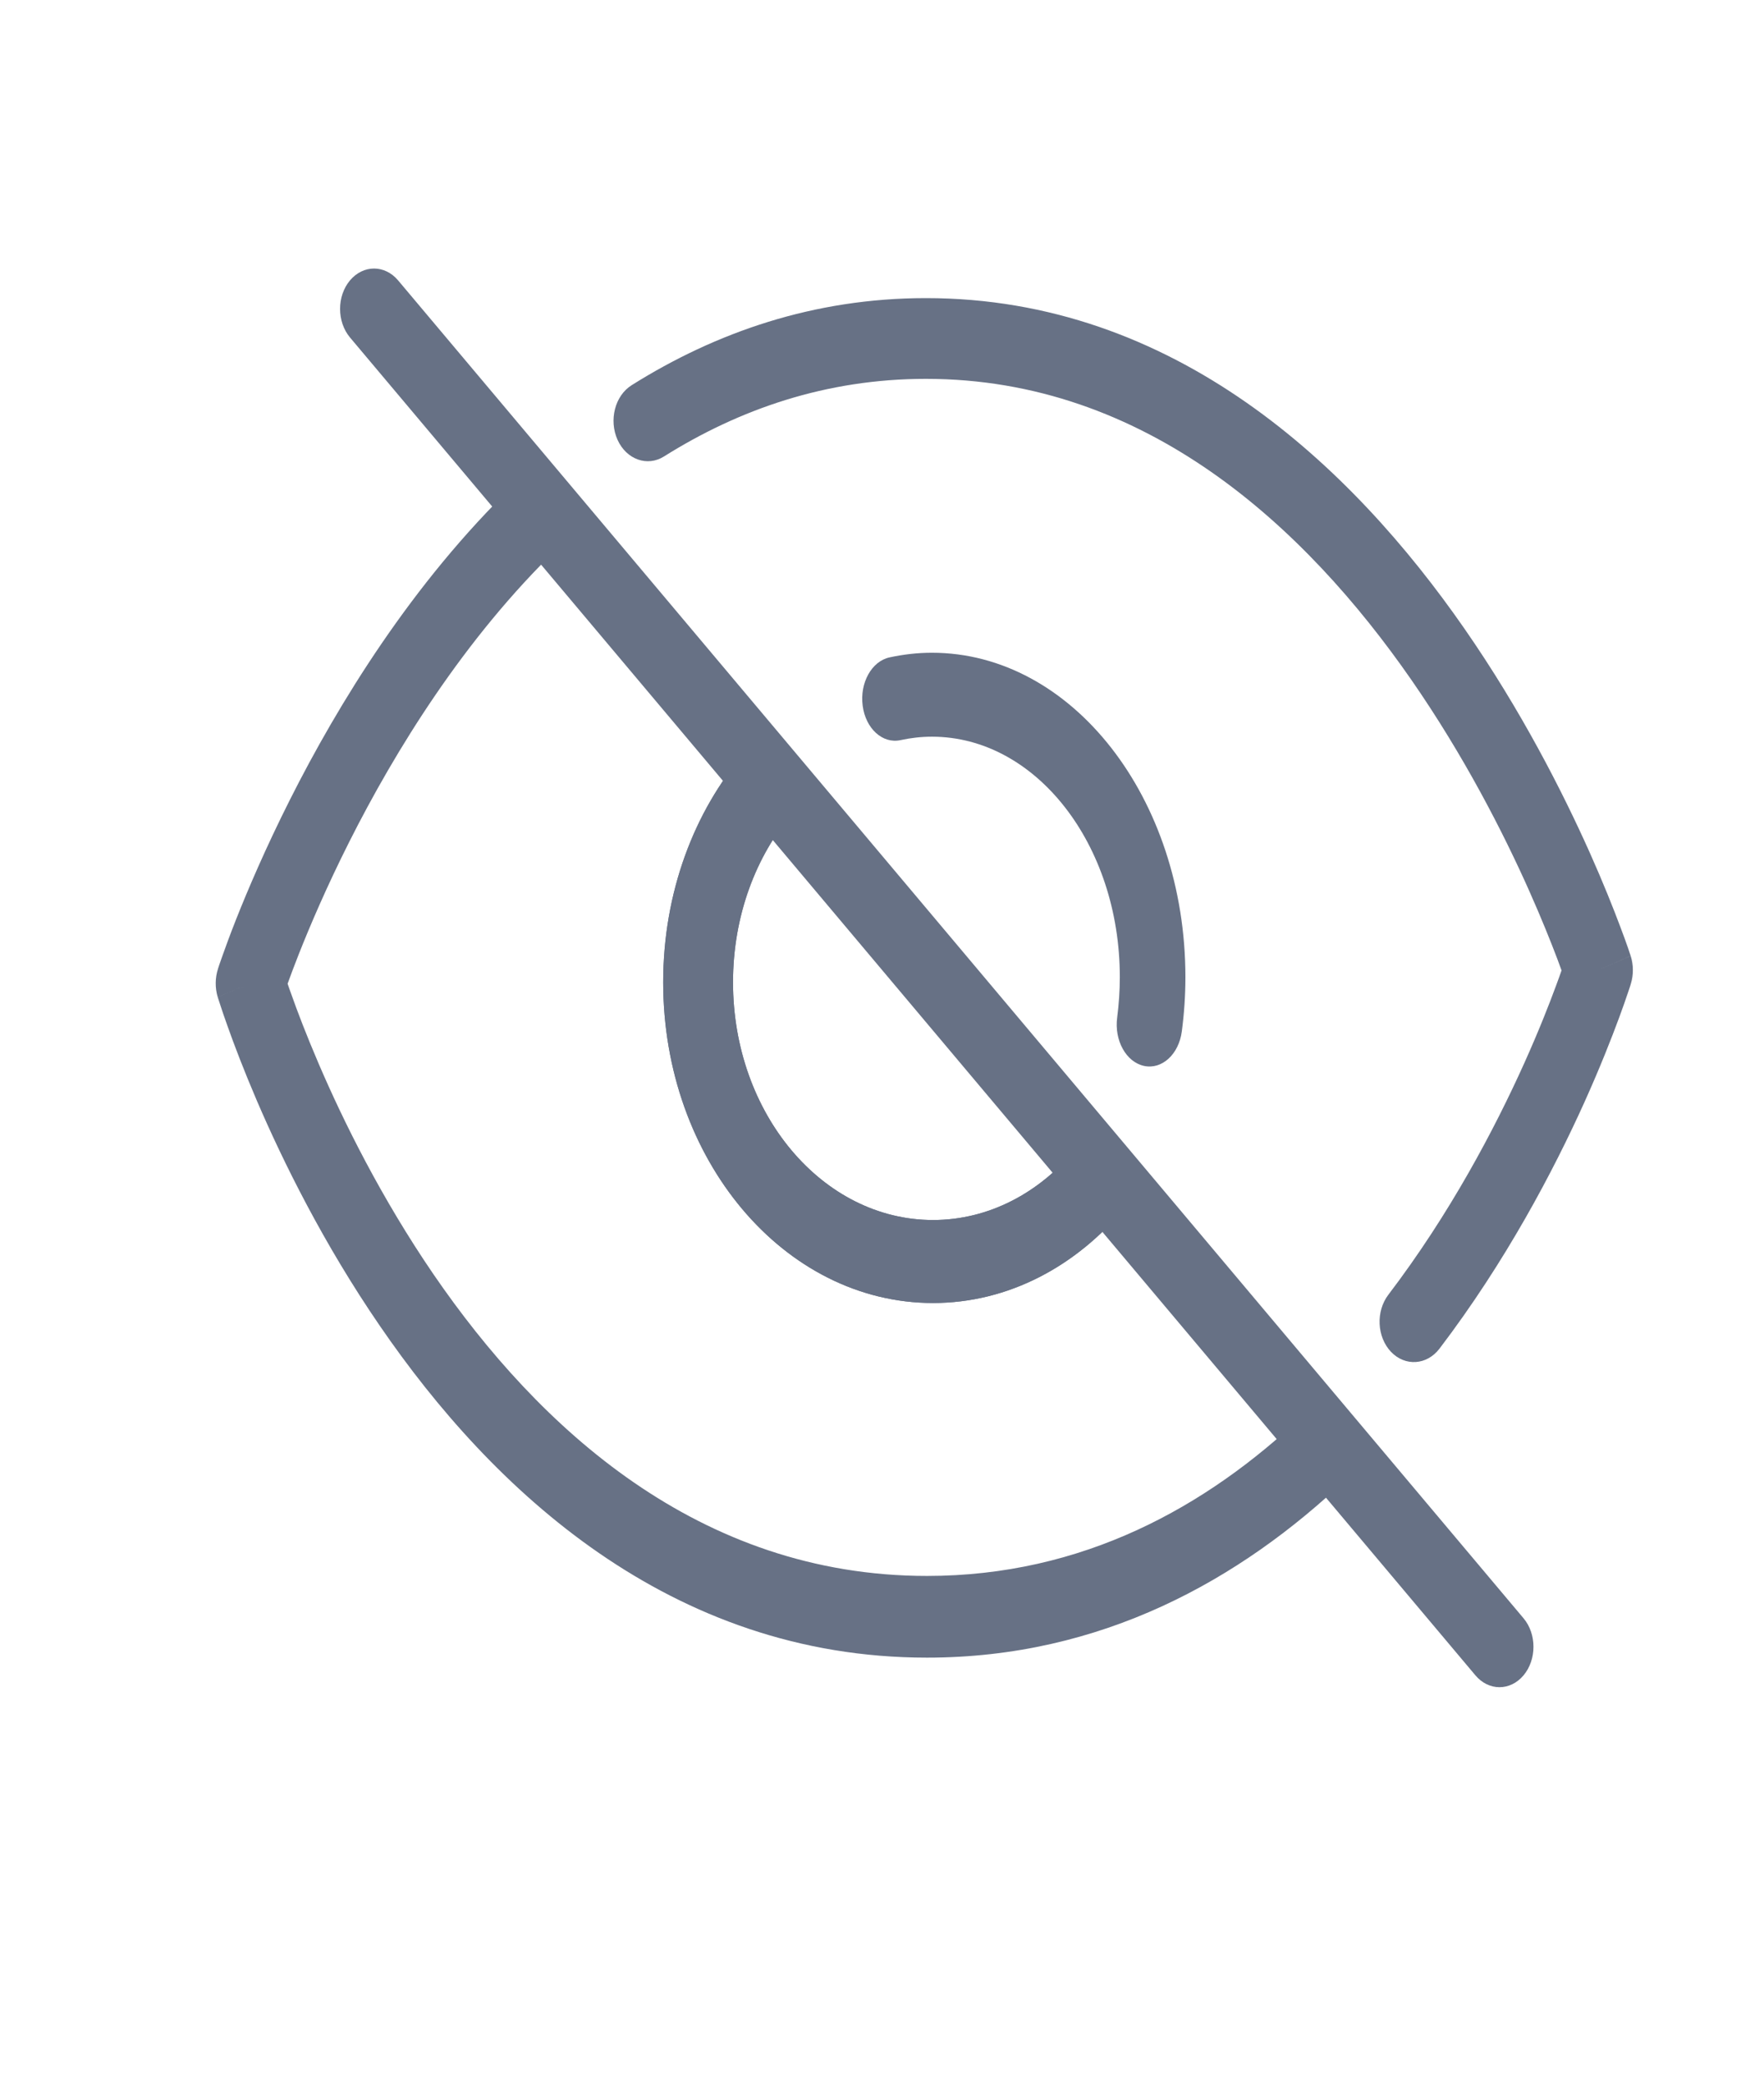 <svg width="22" height="26" viewBox="0 0 22 26" fill="none" xmlns="http://www.w3.org/2000/svg">
<g id="X Icon">
<g id="Group 237455">
<path id="Vector (Stroke)" fill-rule="evenodd" clip-rule="evenodd" d="M11.636 15.216C10.259 15.216 9.142 13.889 9.142 12.251C9.142 11.421 9.428 10.672 9.89 10.134C10.062 9.933 10.064 9.606 9.896 9.402C9.727 9.198 9.452 9.195 9.28 9.395C8.658 10.12 8.271 11.131 8.271 12.251C8.271 14.46 9.778 16.251 11.636 16.251C12.577 16.251 13.428 15.791 14.038 15.051C14.207 14.847 14.204 14.52 14.033 14.32C13.861 14.12 13.585 14.123 13.417 14.327C12.964 14.876 12.334 15.216 11.636 15.216Z" fill="#677185"/>
<path id="Vector (Stroke)_2" fill-rule="evenodd" clip-rule="evenodd" d="M4.736 16.534C6.135 18.577 8.356 20.674 11.561 20.674C13.735 20.674 15.466 19.707 16.793 18.444C16.979 18.268 17.008 17.947 16.858 17.728C16.709 17.509 16.437 17.474 16.251 17.651C15.046 18.797 13.501 19.655 11.561 19.655C8.713 19.655 6.715 17.802 5.407 15.894C4.755 14.941 4.283 13.986 3.975 13.268C3.821 12.909 3.708 12.612 3.635 12.405C3.616 12.354 3.6 12.308 3.587 12.269C3.62 12.177 3.666 12.053 3.726 11.901C3.864 11.552 4.073 11.061 4.357 10.497C4.927 9.366 5.787 7.964 6.959 6.833C7.144 6.655 7.171 6.334 7.02 6.116C6.869 5.898 6.597 5.866 6.412 6.044C5.136 7.276 4.215 8.785 3.615 9.976C3.314 10.574 3.091 11.096 2.943 11.47C2.869 11.658 2.814 11.808 2.777 11.913C2.758 11.966 2.744 12.007 2.734 12.035C2.729 12.05 2.726 12.061 2.723 12.069L2.72 12.078L2.719 12.081L2.719 12.082L2.719 12.082C2.719 12.082 2.719 12.082 3.122 12.264C2.715 12.435 2.716 12.435 2.716 12.435L2.716 12.436L2.716 12.438L2.718 12.443C2.72 12.448 2.722 12.455 2.724 12.463C2.73 12.48 2.738 12.505 2.748 12.536C2.768 12.598 2.798 12.688 2.839 12.801C2.919 13.027 3.04 13.346 3.204 13.729C3.532 14.492 4.035 15.512 4.736 16.534ZM3.122 12.264L2.715 12.435C2.681 12.32 2.682 12.196 2.719 12.082L3.122 12.264Z" fill="#677185"/>
<path id="Vector (Stroke)_3" fill-rule="evenodd" clip-rule="evenodd" d="M17.348 16.86C17.525 17.045 17.795 17.027 17.953 16.82C18.781 15.732 19.376 14.599 19.763 13.741C19.957 13.31 20.099 12.947 20.194 12.69C20.242 12.561 20.277 12.458 20.301 12.387C20.313 12.351 20.322 12.323 20.329 12.304C20.332 12.294 20.334 12.286 20.336 12.281L20.338 12.274L20.339 12.272L20.339 12.271L20.339 12.271C20.339 12.271 20.339 12.271 19.936 12.099C20.337 11.921 20.337 11.92 20.337 11.92L20.336 11.918L20.334 11.912C20.332 11.907 20.33 11.901 20.327 11.892C20.322 11.875 20.314 11.851 20.303 11.82C20.281 11.758 20.25 11.669 20.207 11.557C20.123 11.333 19.997 11.015 19.827 10.634C19.487 9.874 18.971 8.859 18.265 7.842C16.857 5.813 14.651 3.718 11.548 3.718C10.148 3.718 8.926 4.146 7.878 4.804C7.669 4.935 7.591 5.24 7.702 5.486C7.813 5.731 8.073 5.824 8.281 5.693C9.219 5.104 10.303 4.725 11.548 4.725C14.289 4.725 16.276 6.569 17.602 8.479C18.262 9.431 18.748 10.385 19.068 11.102C19.228 11.461 19.346 11.758 19.424 11.964C19.444 12.017 19.461 12.063 19.475 12.103C19.457 12.155 19.435 12.217 19.408 12.289C19.321 12.526 19.188 12.865 19.006 13.269C18.641 14.078 18.084 15.138 17.315 16.148C17.157 16.356 17.172 16.674 17.348 16.86ZM19.936 12.099L20.337 11.921C20.373 12.033 20.374 12.158 20.339 12.271L19.936 12.099Z" fill="#677185"/>
<path id="Vector (Stroke)_4" fill-rule="evenodd" clip-rule="evenodd" d="M14.268 13.294C14.491 13.342 14.701 13.15 14.739 12.865C14.768 12.646 14.784 12.42 14.784 12.187C14.784 9.953 13.369 8.141 11.623 8.141C11.441 8.141 11.265 8.162 11.094 8.199C10.871 8.247 10.721 8.517 10.759 8.802C10.796 9.087 11.007 9.279 11.23 9.231C11.359 9.203 11.49 9.188 11.623 9.188C12.918 9.188 13.966 10.531 13.966 12.187C13.966 12.358 13.954 12.525 13.933 12.691C13.895 12.976 14.045 13.246 14.268 13.294Z" fill="#677185"/>
<path id="Vector (Stroke)_5" fill-rule="evenodd" clip-rule="evenodd" d="M8.271 12.251C8.271 14.46 9.778 16.251 11.636 16.251C12.578 16.251 13.428 15.791 14.038 15.051C14.207 14.847 14.204 14.52 14.033 14.32C13.861 14.12 13.585 14.123 13.417 14.327C12.964 14.876 12.334 15.216 11.636 15.216C10.258 15.216 9.142 13.889 9.142 12.251C9.142 11.422 9.428 10.672 9.89 10.134C10.062 9.933 10.064 9.606 9.896 9.402C9.727 9.198 9.452 9.195 9.28 9.395C8.658 10.12 8.271 11.132 8.271 12.251Z" fill="#677185"/>
<path id="Vector (Stroke)_6" fill-rule="evenodd" clip-rule="evenodd" d="M19.001 20.895C19.166 20.698 19.166 20.379 19.001 20.183L4.965 3.497C4.799 3.3 4.531 3.3 4.365 3.497C4.2 3.693 4.2 4.012 4.365 4.209L18.401 20.895C18.567 21.092 18.835 21.092 19.001 20.895Z" fill="#677185"/>
</g>
</g>
</svg>
